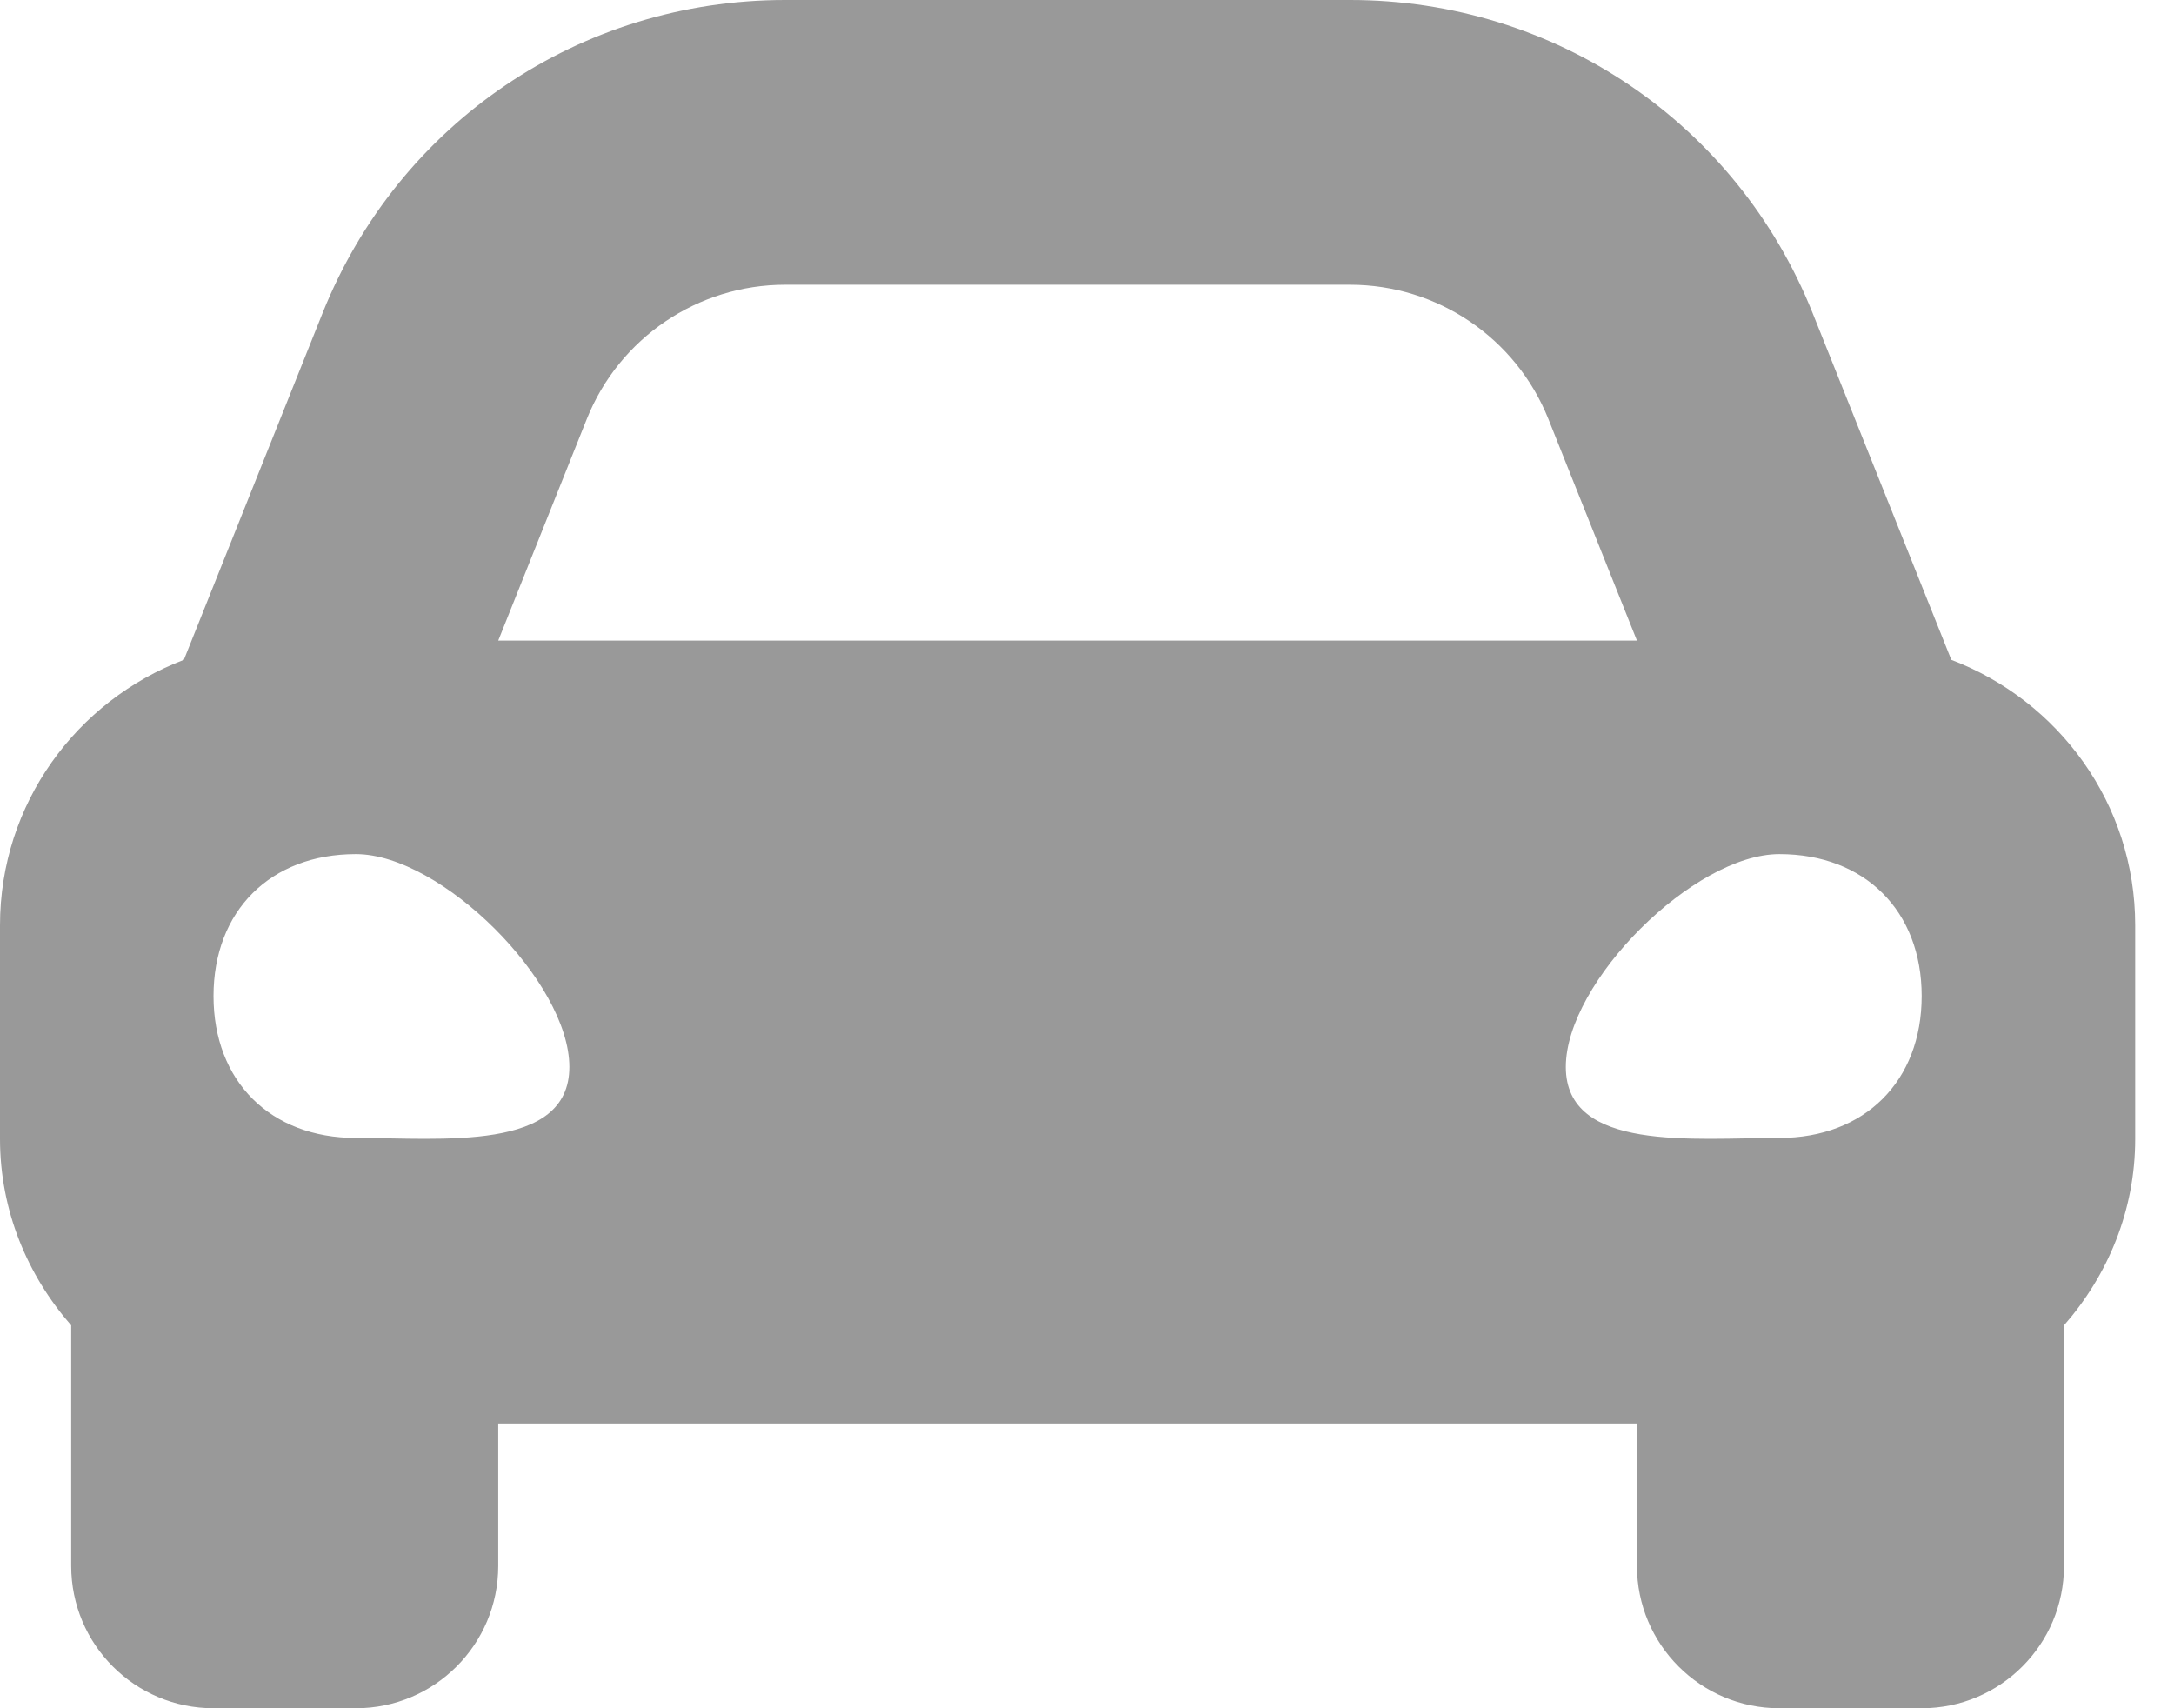<svg width="28" height="22" viewBox="0 0 28 22" fill="none" xmlns="http://www.w3.org/2000/svg">
<path d="M25.132 8.498L24.488 6.888L23.346 4.033C22.366 1.583 20.027 0 17.388 0H10.112C7.473 0 5.134 1.583 4.154 4.033L3.012 6.888L2.368 8.498C0.987 9.023 0 10.35 0 11.917V14.667C0 15.59 0.353 16.424 0.917 17.069V20.167C0.917 21.179 1.738 22 2.75 22H4.583C5.596 22 6.417 21.179 6.417 20.167V18.333H21.083V20.167C21.083 21.179 21.904 22 22.917 22H24.75C25.762 22 26.583 21.179 26.583 20.167V17.069C27.147 16.424 27.5 15.591 27.5 14.667V11.917C27.5 10.35 26.513 9.023 25.132 8.498ZM7.558 5.395C7.976 4.351 8.987 3.667 10.112 3.667H17.388C18.513 3.667 19.524 4.351 19.942 5.395L21.083 8.25H6.417L7.558 5.395ZM4.583 14.655C3.483 14.655 2.75 13.924 2.75 12.828C2.75 11.731 3.483 11 4.583 11C5.683 11 7.333 12.645 7.333 13.741C7.333 14.838 5.683 14.655 4.583 14.655ZM22.917 14.655C21.817 14.655 20.167 14.838 20.167 13.741C20.167 12.645 21.817 11 22.917 11C24.017 11 24.75 11.731 24.75 12.828C24.75 13.924 24.017 14.655 22.917 14.655Z" fill="#999999"/>
</svg>
